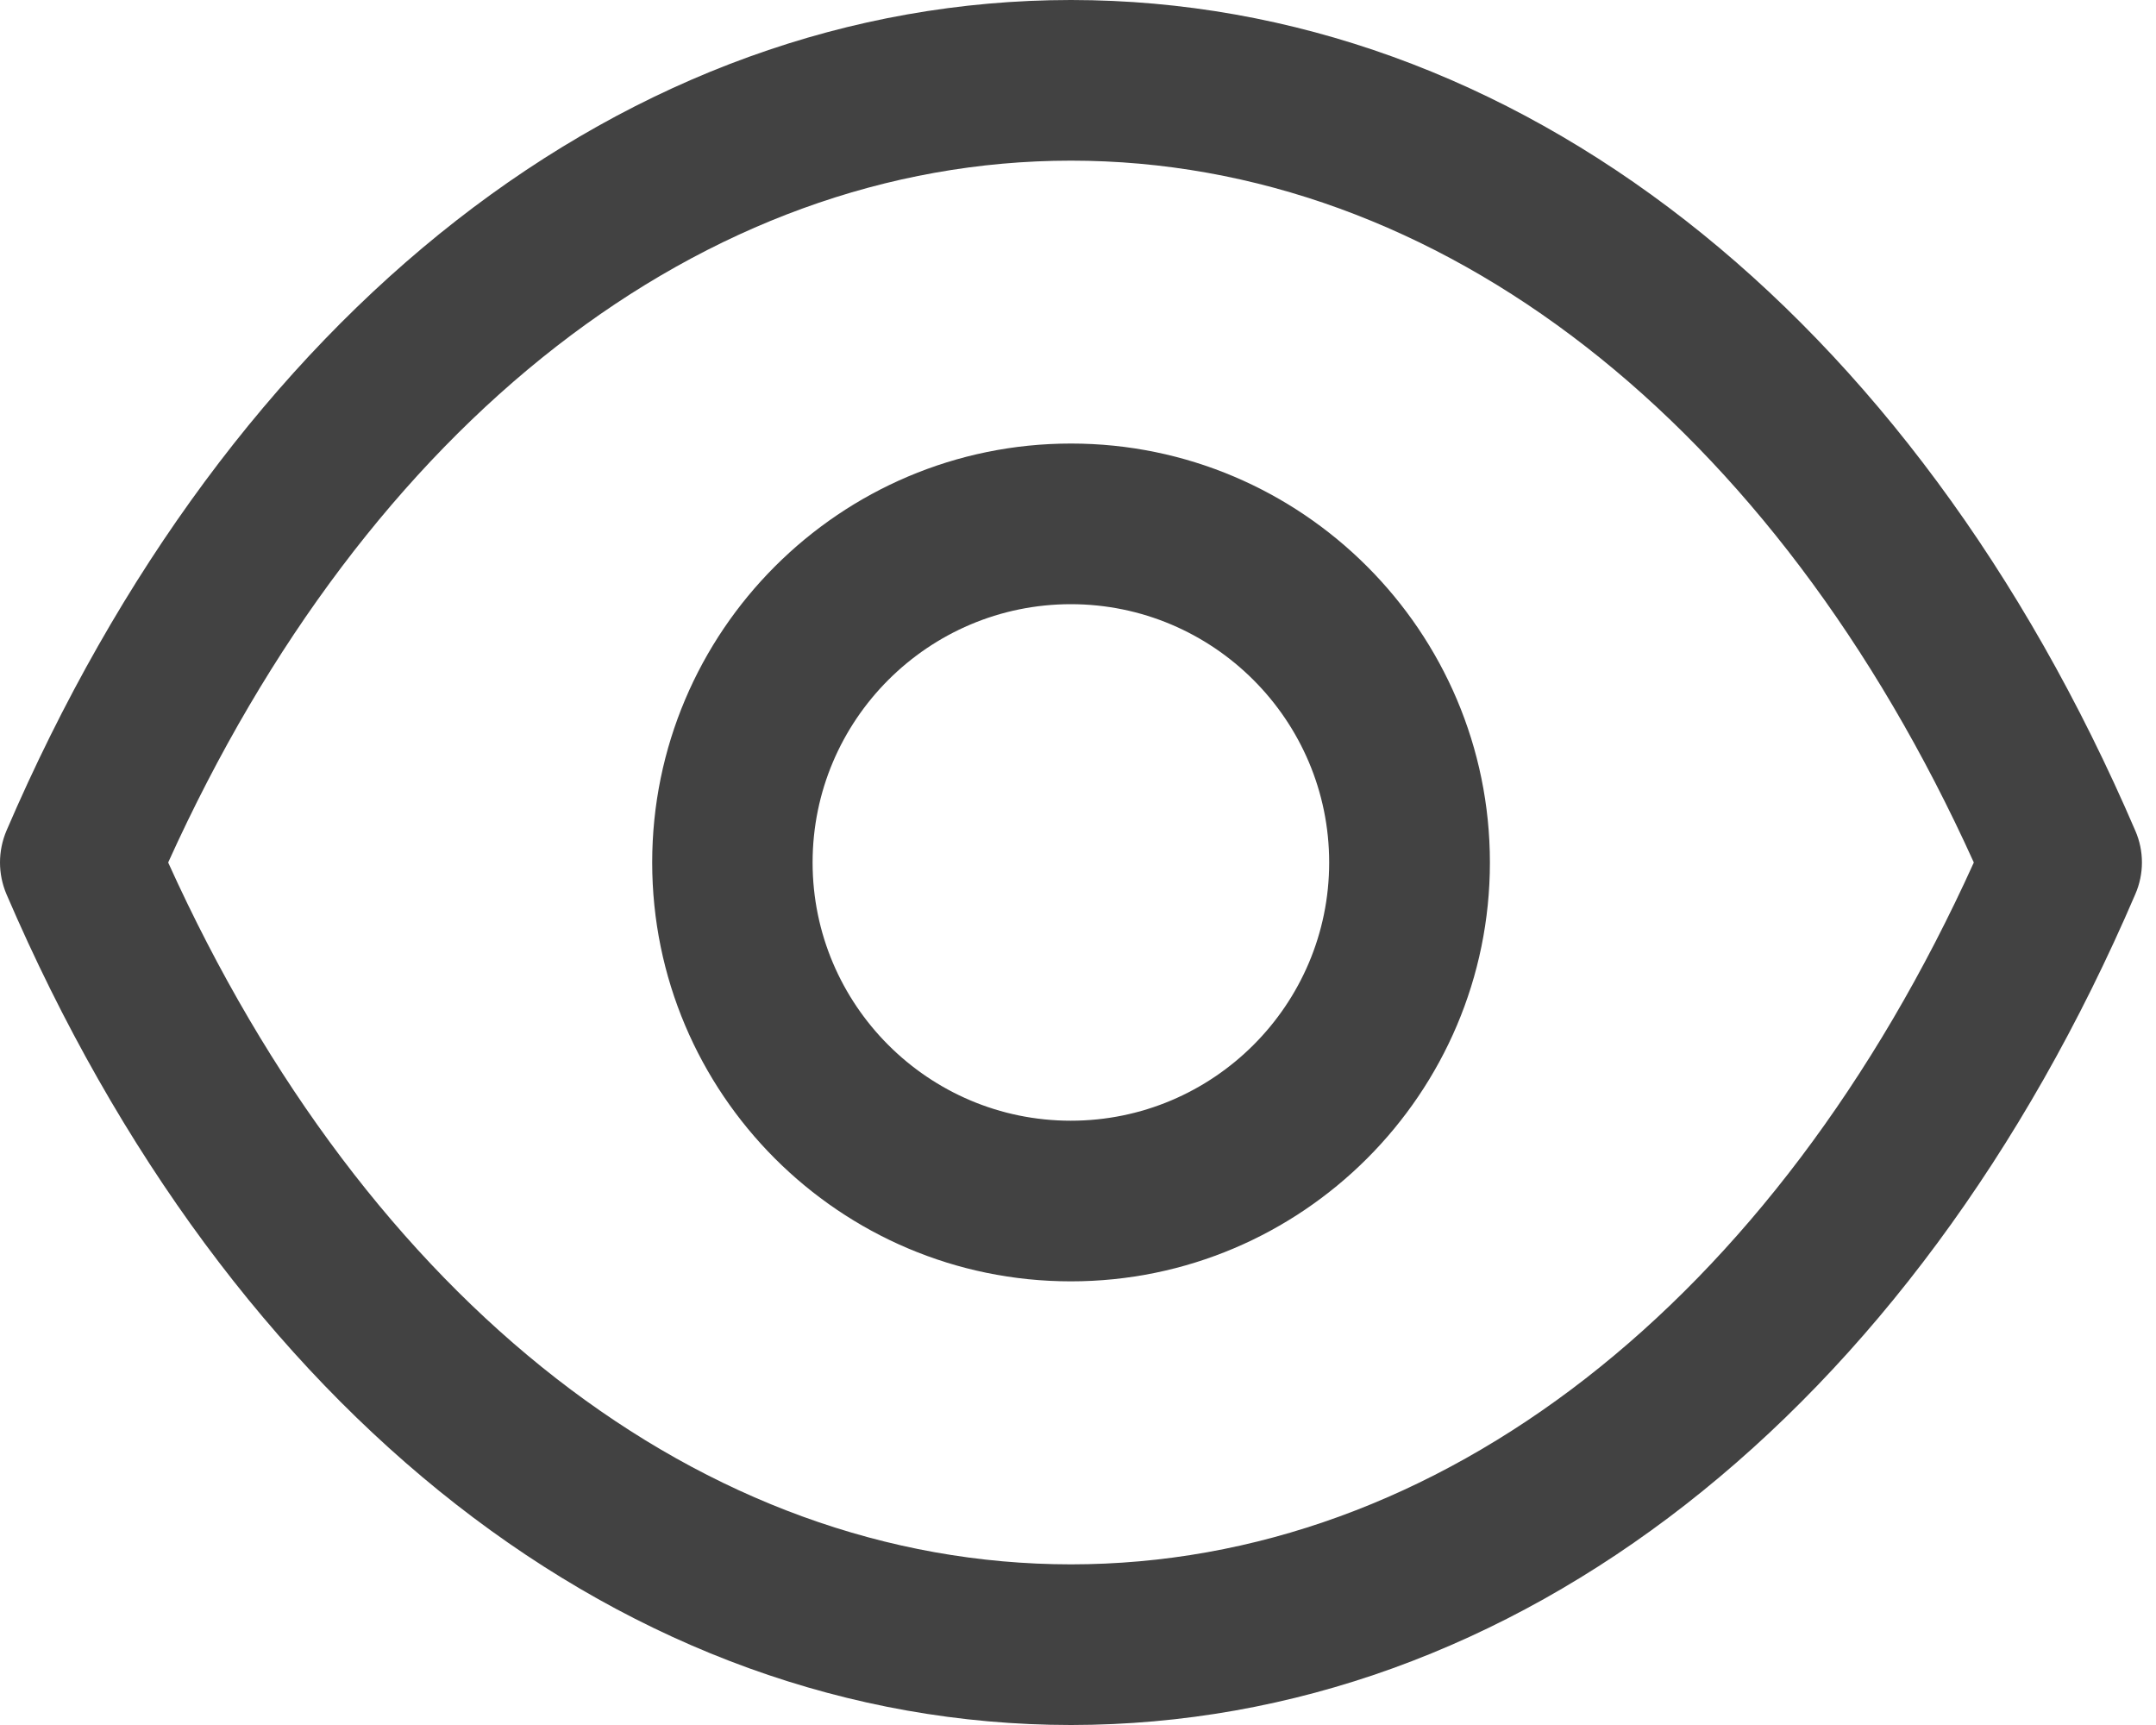 <svg xmlns="http://www.w3.org/2000/svg" width="20" height="16" fill="none" viewBox="0 0 20 16">
    <path fill="#424242" fill-rule="evenodd" d="M9.938 0c4.109.003 7.798 2.883 9.87 7.705.082.188.082.4 0 .589-2.07 4.823-5.761 7.703-9.87 7.706h-.006c-4.11-.003-7.8-2.883-9.872-7.706-.08-.188-.08-.4 0-.589C2.133 2.883 5.824.003 9.932 0h.006zm-.003 1.49C6.52 1.491 3.407 3.918 1.56 8c1.847 4.082 4.96 6.509 8.375 6.51 3.414-.001 6.527-2.428 8.375-6.51-1.848-4.082-4.96-6.509-8.375-6.51zm0 2.624c2.142 0 3.886 1.743 3.886 3.886 0 2.142-1.744 3.885-3.887 3.885S6.05 10.142 6.05 8c0-2.143 1.742-3.886 3.885-3.886zm0 1.49C8.612 5.604 7.538 6.679 7.538 8c0 1.32 1.074 2.395 2.395 2.395 1.322 0 2.397-1.074 2.397-2.395s-1.075-2.396-2.397-2.396z" clip-rule="evenodd"/>
</svg>
